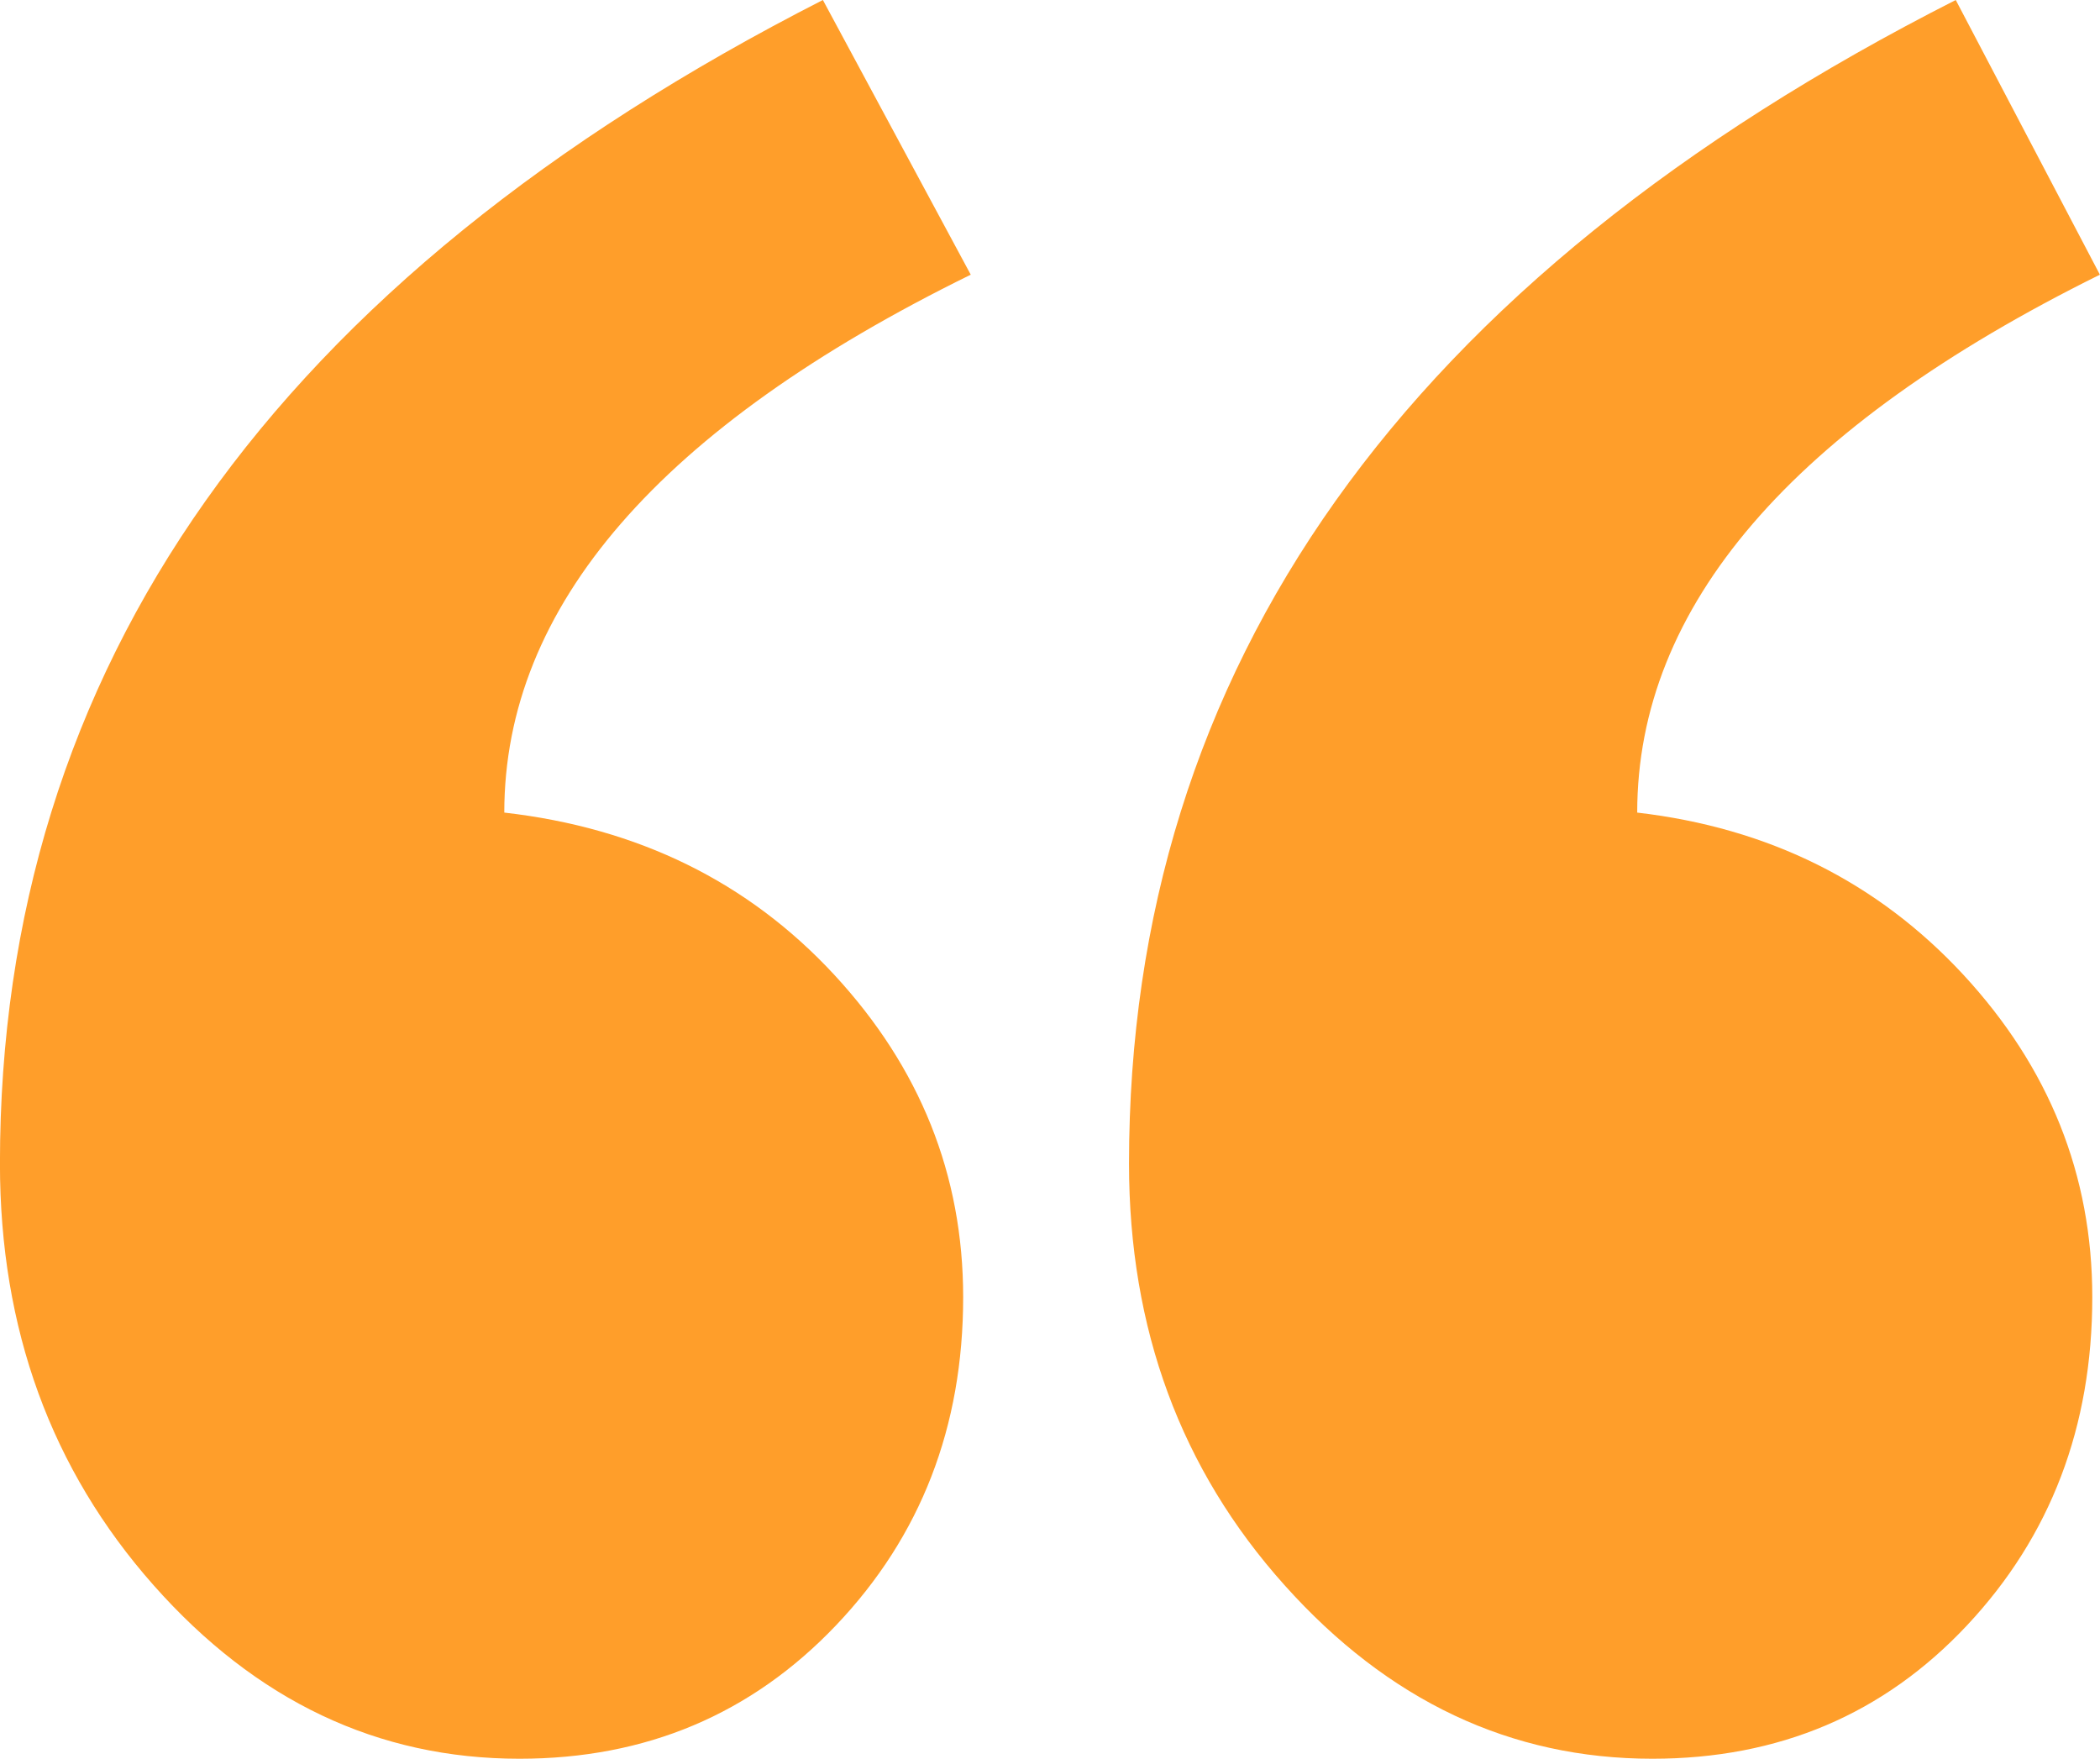 <svg 
 xmlns="http://www.w3.org/2000/svg"
 xmlns:xlink="http://www.w3.org/1999/xlink"
 width="80px" height="67px">
<path fill-rule="evenodd"  fill="rgb(255, 158, 42)"
 d="M74.505,-0.000 C53.508,10.659 43.010,25.433 43.010,44.326 C43.010,50.625 44.983,55.978 48.934,60.385 C52.882,64.795 57.552,66.998 62.948,66.998 C67.763,66.998 71.760,65.304 74.940,61.911 C78.117,58.521 79.706,54.354 79.706,49.413 C79.706,44.762 78.067,40.670 74.795,37.132 C71.518,33.597 67.376,31.537 62.370,30.955 C62.370,23.108 68.243,16.277 79.996,10.464 L74.505,-0.000 ZM31.348,-0.000 C10.447,10.659 -0.002,25.433 -0.002,44.326 C-0.002,50.625 1.948,55.978 5.848,60.385 C9.749,64.795 14.394,66.998 19.790,66.998 C24.605,66.998 28.624,65.304 31.853,61.911 C35.078,58.521 36.692,54.354 36.692,49.413 C36.692,44.762 35.053,40.670 31.780,37.132 C28.505,33.597 24.315,31.537 19.211,30.955 C19.211,23.108 25.135,16.277 36.981,10.464 L31.348,-0.000 Z"/>
</svg>